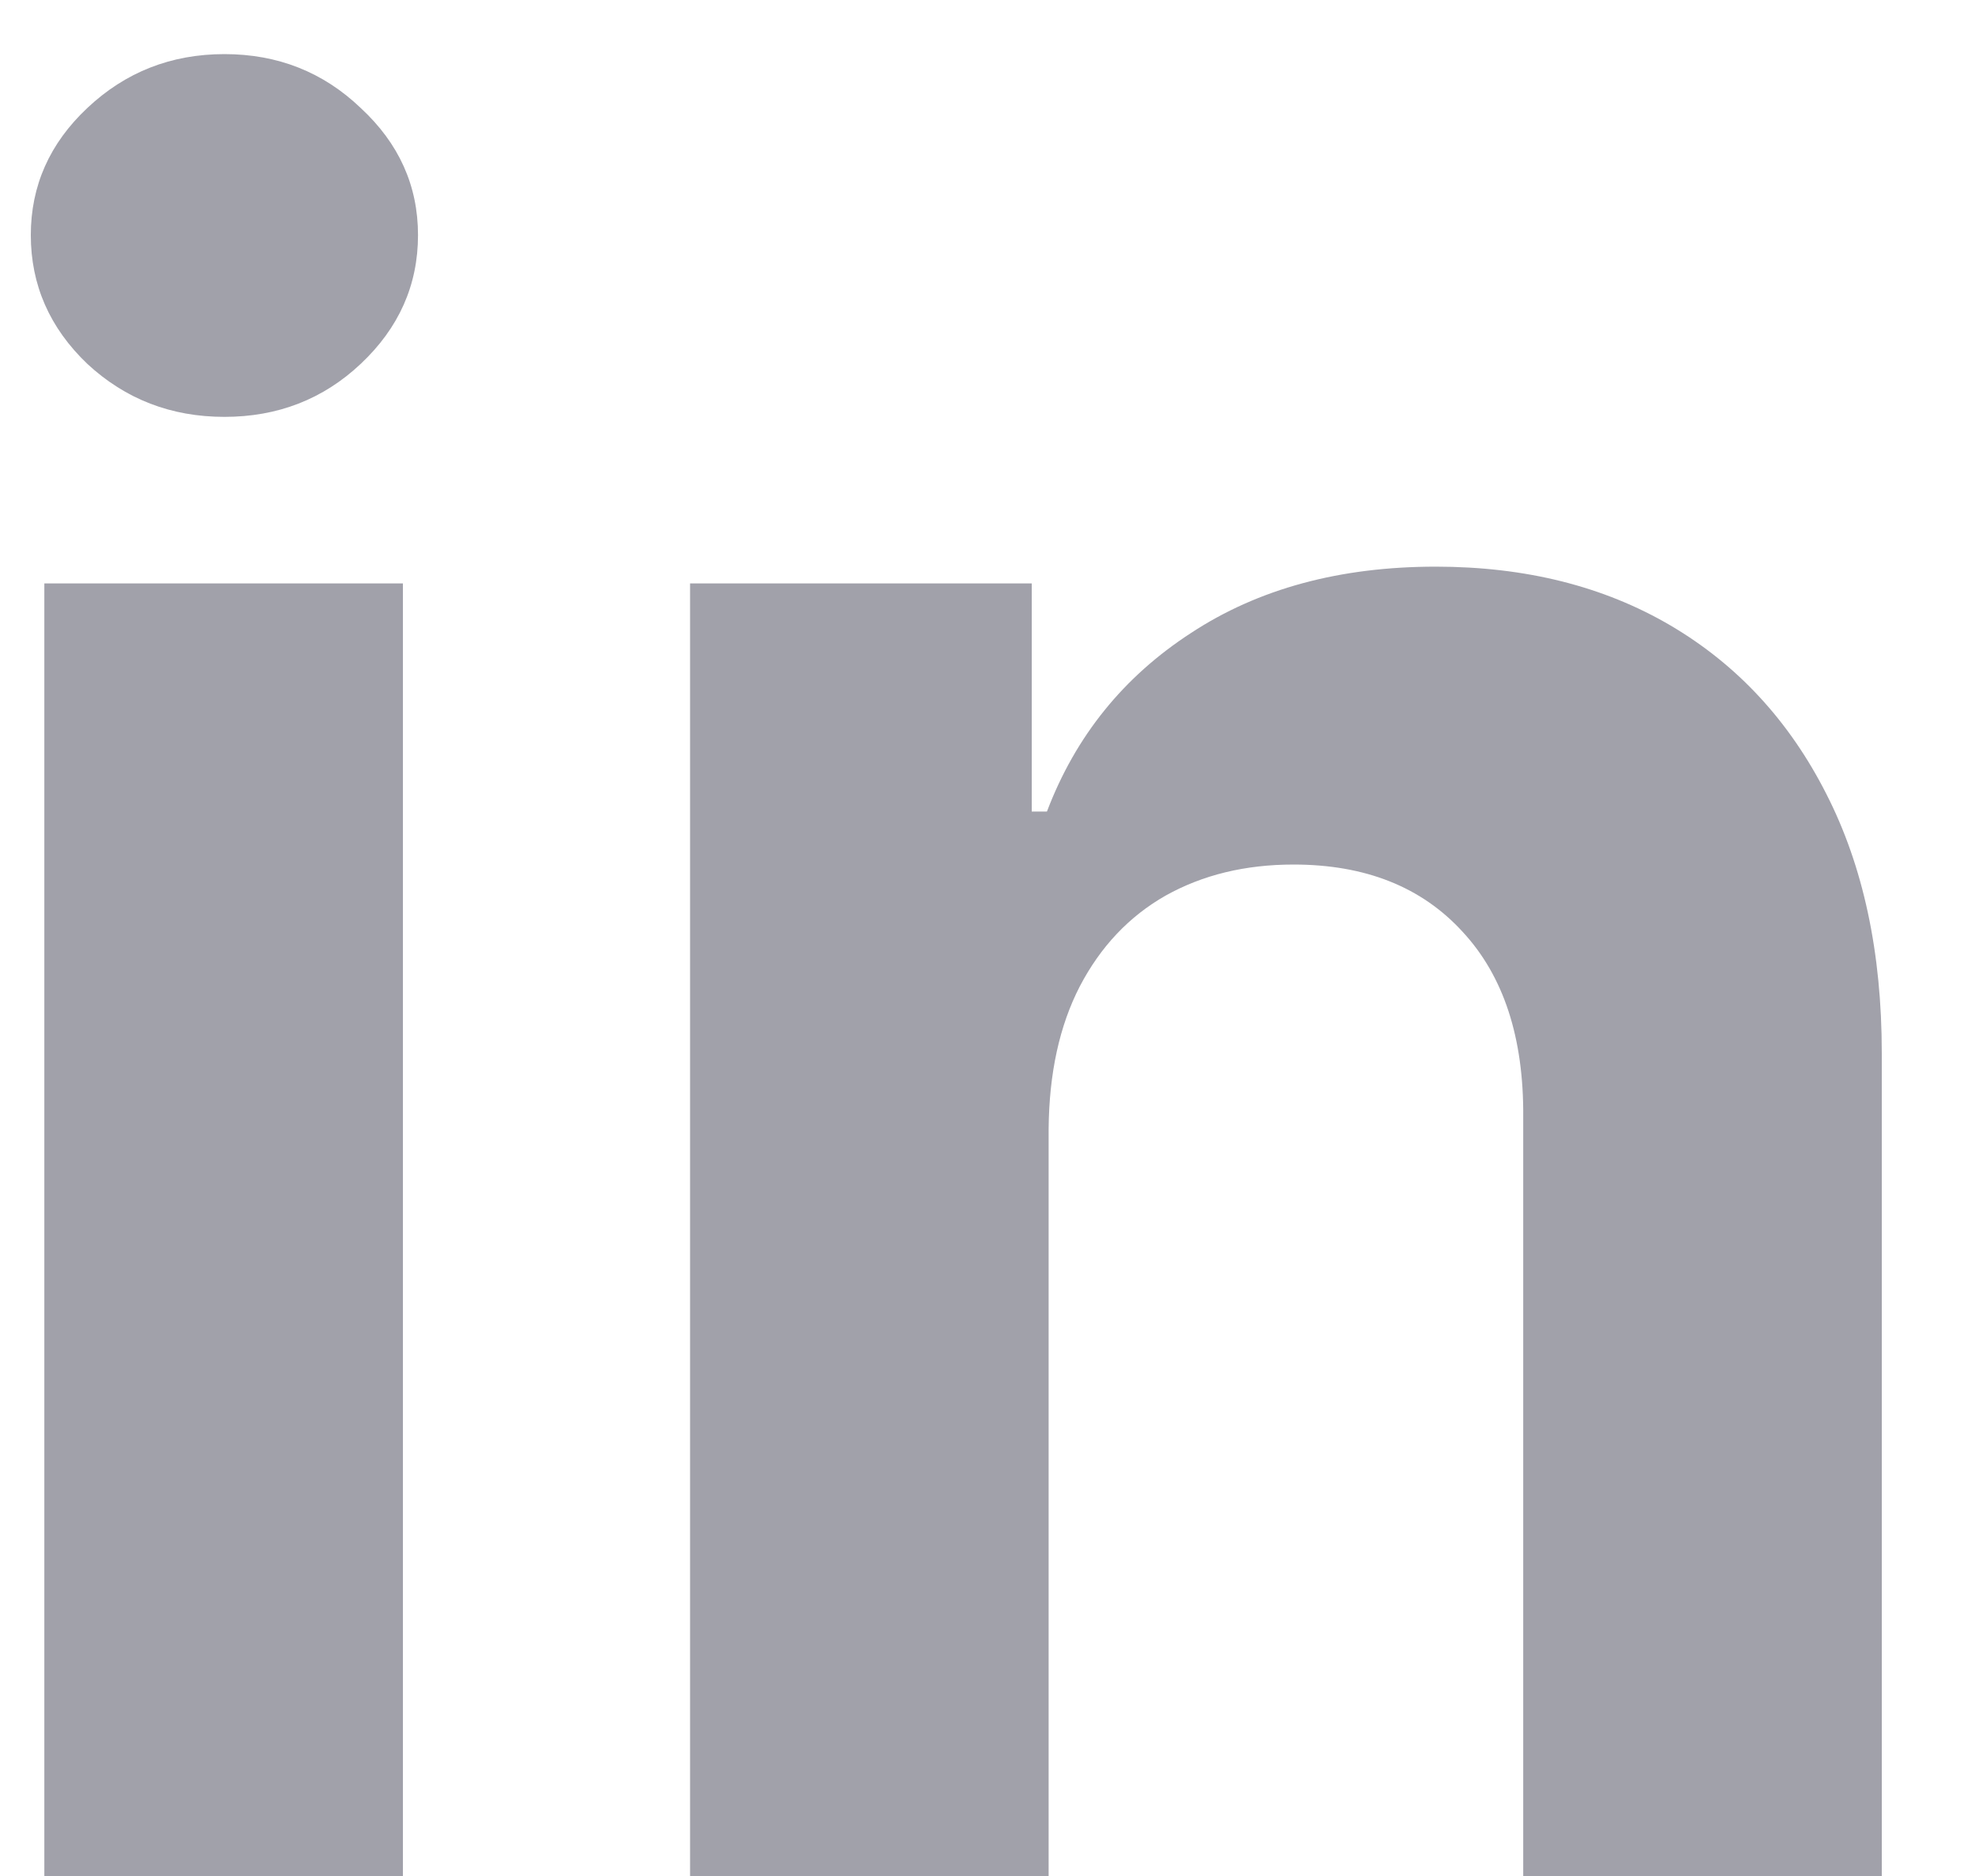 <svg width="20" height="19" viewBox="0 0 20 19" fill="none" xmlns="http://www.w3.org/2000/svg">
<path d="M0.449 19V5.909H4.08V19H0.449ZM2.273 4.222C1.733 4.222 1.27 4.043 0.884 3.685C0.503 3.321 0.312 2.886 0.312 2.381C0.312 1.881 0.503 1.452 0.884 1.094C1.27 0.73 1.733 0.548 2.273 0.548C2.812 0.548 3.273 0.73 3.653 1.094C4.04 1.452 4.233 1.881 4.233 2.381C4.233 2.886 4.04 3.321 3.653 3.685C3.273 4.043 2.812 4.222 2.273 4.222ZM10.619 11.432V19H6.988V5.909H10.448V8.219H10.602C10.891 7.457 11.377 6.855 12.059 6.412C12.741 5.963 13.568 5.739 14.539 5.739C15.448 5.739 16.241 5.938 16.917 6.335C17.593 6.733 18.119 7.301 18.494 8.04C18.869 8.773 19.056 9.648 19.056 10.665V19H15.425V11.312C15.431 10.511 15.227 9.886 14.812 9.438C14.397 8.983 13.826 8.756 13.099 8.756C12.61 8.756 12.178 8.861 11.803 9.071C11.434 9.281 11.144 9.588 10.934 9.991C10.729 10.389 10.624 10.869 10.619 11.432Z" fill="#A1A1AA"/>
</svg>
